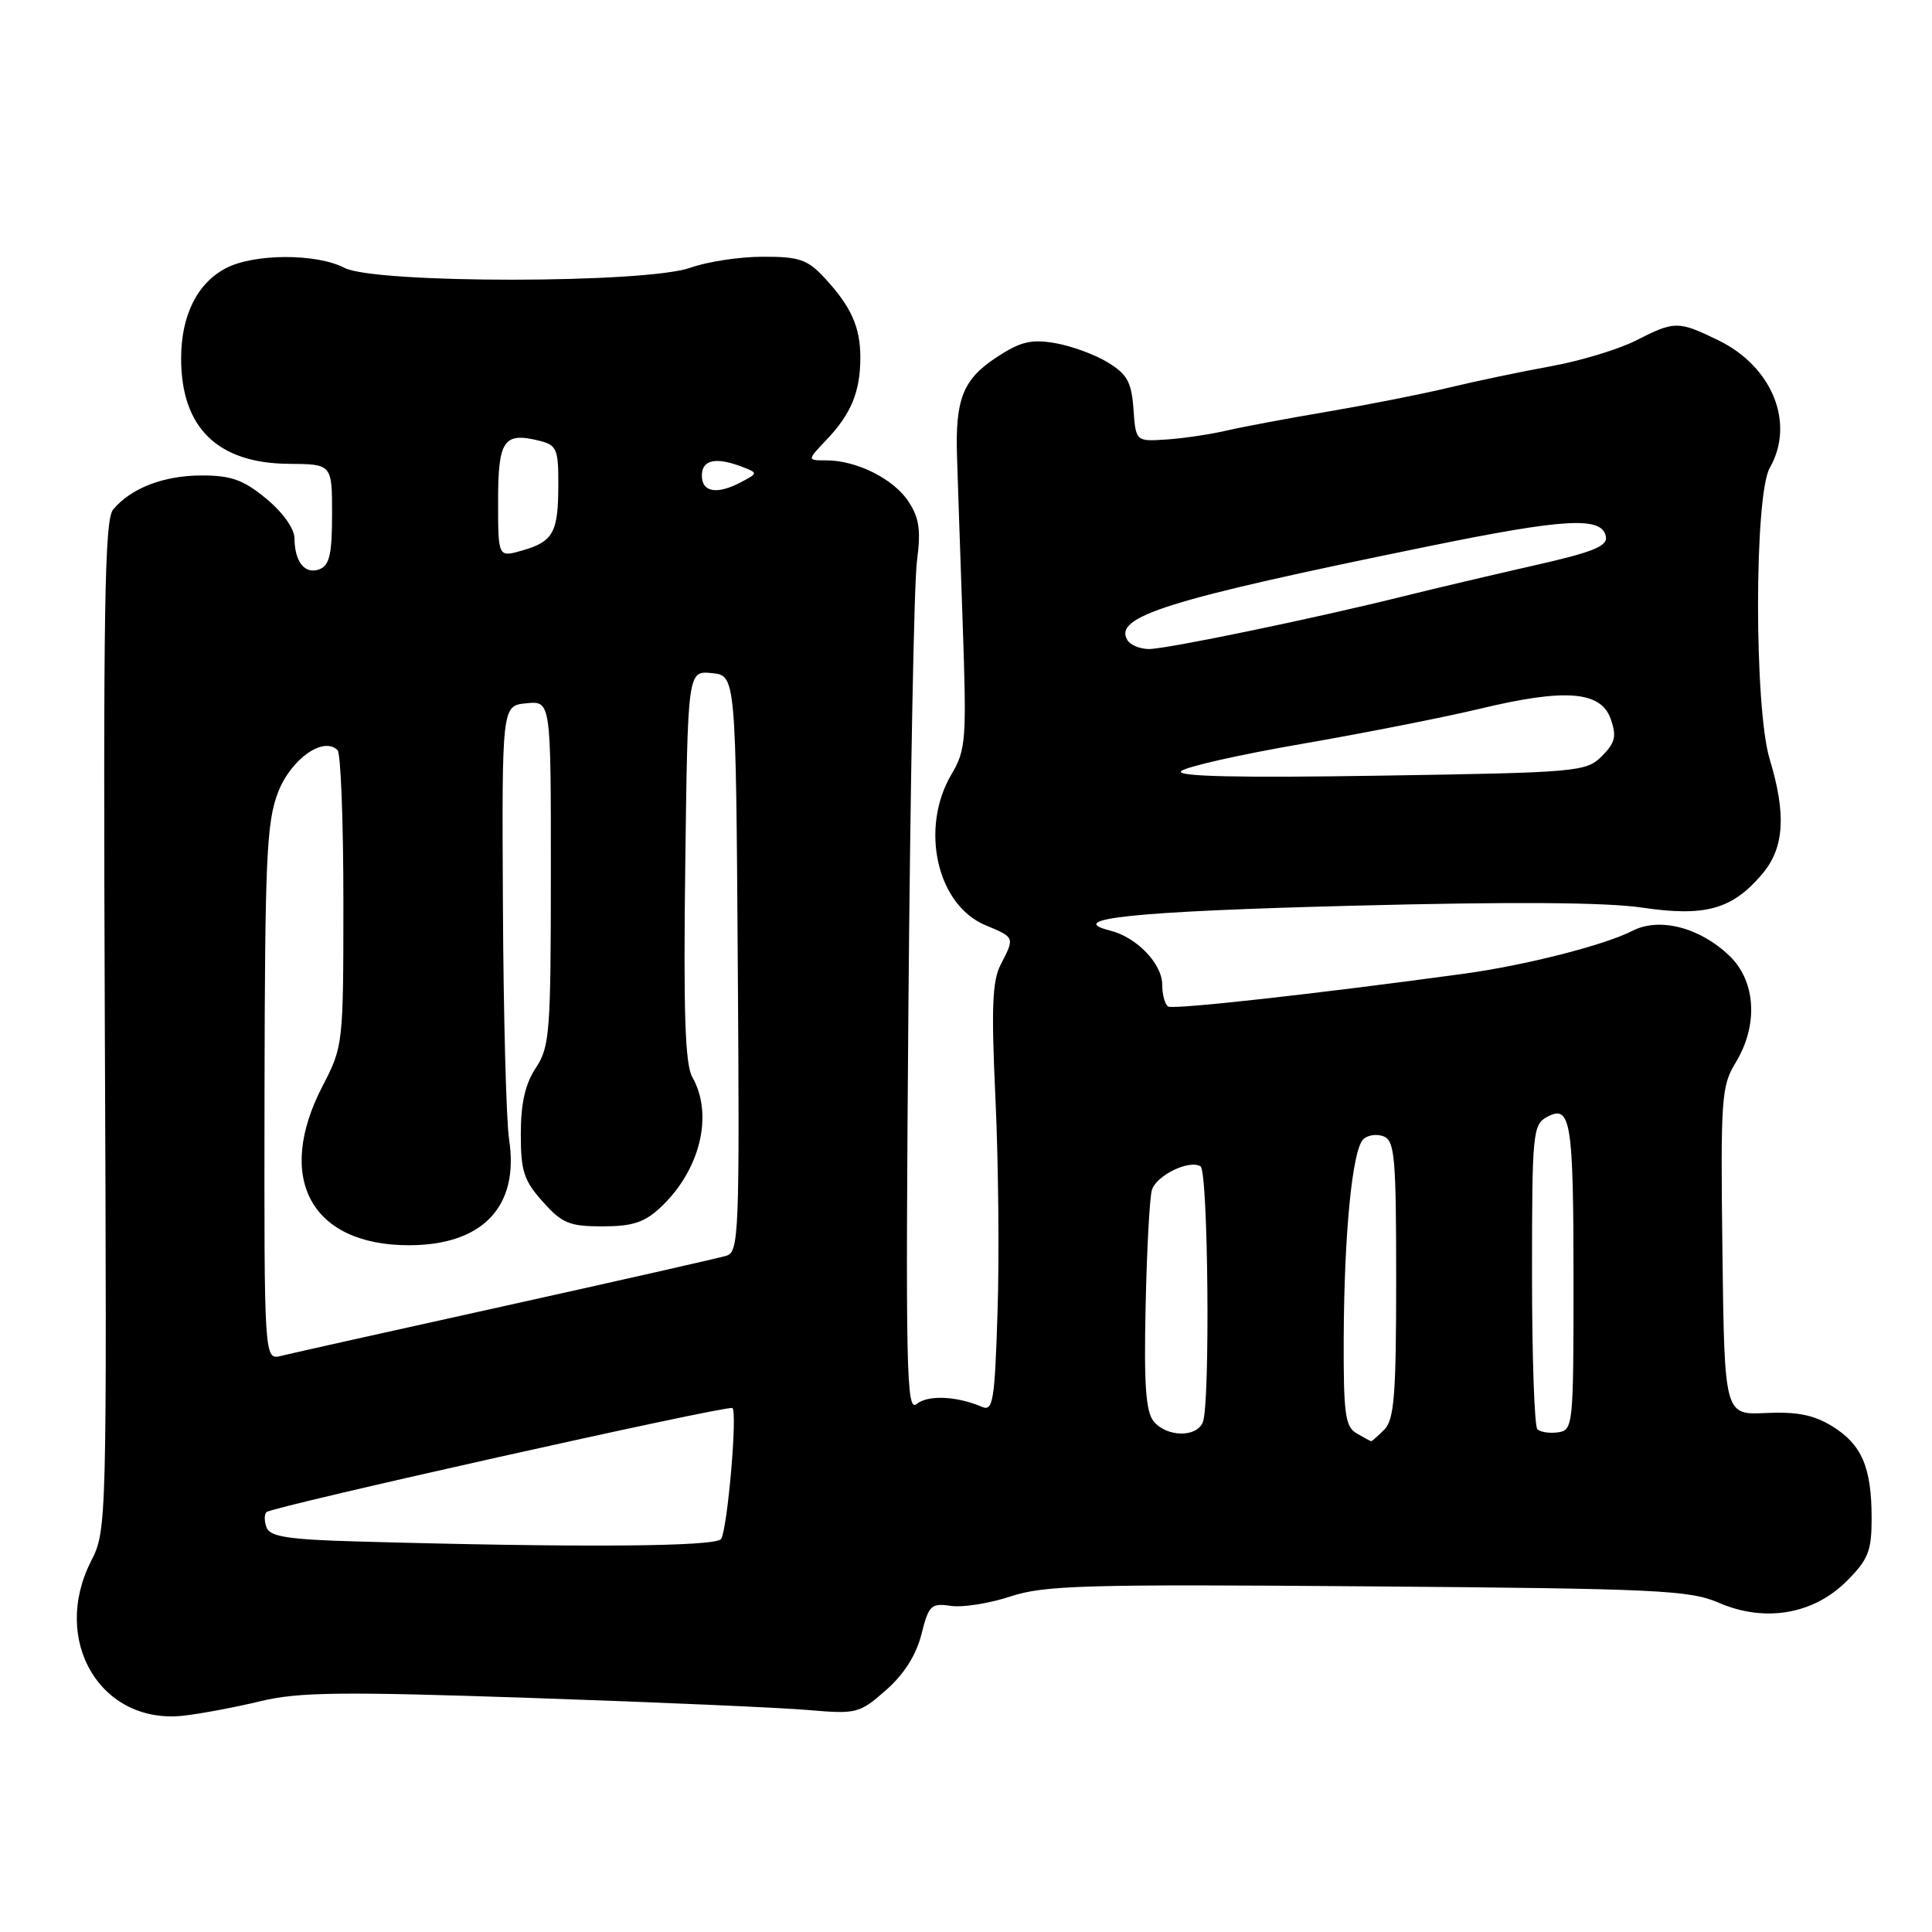 <?xml version="1.0" encoding="UTF-8" standalone="no"?>
<!DOCTYPE svg PUBLIC "-//W3C//DTD SVG 1.1//EN" "http://www.w3.org/Graphics/SVG/1.1/DTD/svg11.dtd" >
<svg xmlns="http://www.w3.org/2000/svg" xmlns:xlink="http://www.w3.org/1999/xlink" version="1.1" viewBox="0 0 256 256">
 <g >
 <path fill="currentColor"
d=" M 34.50 225.42 C 39.56 224.20 45.19 224.13 70.50 224.99 C 87.00 225.55 103.48 226.27 107.12 226.59 C 113.51 227.14 113.88 227.04 117.39 223.96 C 119.78 221.87 121.39 219.32 122.09 216.57 C 123.06 212.70 123.37 212.40 126.00 212.79 C 127.58 213.02 131.13 212.45 133.89 211.54 C 138.35 210.06 143.79 209.90 181.21 210.20 C 219.67 210.50 223.89 210.70 227.76 212.38 C 233.84 215.01 240.28 213.92 244.69 209.51 C 247.56 206.64 248.00 205.53 248.00 201.17 C 248.00 194.43 246.70 191.40 242.77 188.98 C 240.33 187.48 238.11 187.04 234.00 187.23 C 228.50 187.50 228.50 187.50 228.23 165.81 C 227.98 145.55 228.09 143.89 229.98 140.81 C 233.01 135.83 232.67 130.02 229.16 126.65 C 225.21 122.87 219.87 121.50 216.28 123.35 C 212.60 125.24 202.07 127.92 194.00 129.02 C 174.53 131.68 155.48 133.80 154.79 133.37 C 154.36 133.10 154.00 131.80 154.00 130.48 C 154.00 127.71 150.63 124.20 147.14 123.32 C 140.81 121.73 150.33 120.75 179.33 120.01 C 200.23 119.47 212.85 119.55 217.65 120.27 C 225.98 121.50 229.56 120.49 233.52 115.79 C 236.43 112.34 236.71 107.91 234.49 100.59 C 232.43 93.82 232.44 65.60 234.50 62.00 C 237.89 56.07 234.85 48.56 227.65 45.07 C 222.35 42.50 221.89 42.51 216.77 45.12 C 214.49 46.28 209.45 47.81 205.56 48.52 C 201.68 49.22 195.57 50.50 192.00 51.36 C 188.43 52.22 181.22 53.64 176.00 54.53 C 170.78 55.41 164.70 56.55 162.50 57.06 C 160.30 57.57 156.70 58.10 154.50 58.24 C 150.50 58.50 150.50 58.50 150.19 54.20 C 149.93 50.62 149.36 49.58 146.77 48.01 C 145.07 46.97 141.92 45.82 139.78 45.46 C 136.59 44.92 135.19 45.27 131.96 47.40 C 127.59 50.30 126.57 52.90 126.81 60.50 C 126.89 63.25 127.23 73.06 127.55 82.30 C 128.10 98.07 128.01 99.32 126.07 102.61 C 121.86 109.75 124.14 119.91 130.57 122.59 C 134.49 124.23 134.47 124.18 132.60 127.81 C 131.48 129.96 131.34 133.55 131.90 145.51 C 132.29 153.75 132.42 166.49 132.18 173.81 C 131.81 185.64 131.58 187.04 130.13 186.42 C 126.79 184.98 122.93 184.81 121.46 186.04 C 120.09 187.17 119.98 181.63 120.37 133.40 C 120.62 103.76 121.12 77.18 121.50 74.35 C 122.04 70.27 121.81 68.64 120.39 66.47 C 118.42 63.46 113.51 61.00 109.49 61.00 C 106.92 61.00 106.92 61.00 109.54 58.25 C 112.79 54.83 114.00 51.88 114.00 47.37 C 114.00 43.31 112.77 40.59 109.19 36.75 C 106.98 34.38 105.85 34.00 101.06 34.02 C 98.00 34.02 93.70 34.68 91.50 35.47 C 85.64 37.58 49.67 37.60 45.64 35.49 C 41.94 33.57 33.72 33.58 29.97 35.52 C 26.14 37.50 24.00 41.79 24.00 47.50 C 24.00 56.67 28.82 61.38 38.25 61.46 C 44.00 61.50 44.00 61.50 44.00 68.14 C 44.00 73.43 43.66 74.92 42.33 75.43 C 40.41 76.16 39.04 74.47 39.02 71.32 C 39.01 70.04 37.47 67.89 35.27 66.07 C 32.25 63.58 30.63 63.00 26.72 63.00 C 21.71 63.00 17.34 64.68 14.99 67.52 C 13.85 68.88 13.67 80.63 13.89 135.96 C 14.17 201.95 14.14 202.80 12.08 206.83 C 6.70 217.39 13.34 228.54 24.30 227.34 C 26.61 227.08 31.20 226.22 34.50 225.42 Z  M 47.21 204.25 C 38.26 204.00 35.79 203.62 35.33 202.42 C 35.01 201.59 35.00 200.66 35.31 200.36 C 36.02 199.65 96.32 186.18 97.04 186.57 C 97.75 186.95 96.41 202.53 95.55 203.92 C 94.91 204.96 76.60 205.08 47.21 204.25 Z  M 179.75 189.92 C 178.24 189.04 178.01 187.32 178.05 177.20 C 178.11 163.39 179.19 152.41 180.63 150.97 C 181.20 150.40 182.42 150.22 183.33 150.57 C 184.81 151.14 185.00 153.36 185.00 169.54 C 185.00 184.86 184.74 188.11 183.43 189.43 C 182.56 190.29 181.78 190.99 181.68 190.97 C 181.58 190.95 180.71 190.48 179.75 189.92 Z  M 152.87 188.34 C 151.82 187.06 151.57 183.47 151.80 173.09 C 151.96 165.61 152.33 158.69 152.63 157.69 C 153.21 155.75 157.58 153.62 159.08 154.55 C 160.09 155.17 160.37 185.87 159.39 188.42 C 158.60 190.50 154.61 190.45 152.87 188.34 Z  M 203.71 189.38 C 203.32 188.99 203.00 179.76 203.00 168.87 C 203.00 150.05 203.10 149.02 205.01 147.99 C 208.15 146.31 208.50 148.53 208.50 170.00 C 208.50 188.87 208.43 189.51 206.46 189.79 C 205.34 189.95 204.10 189.77 203.71 189.38 Z  M 35.05 144.86 C 35.10 113.93 35.32 108.94 36.83 105.02 C 38.52 100.60 42.85 97.52 44.73 99.40 C 45.15 99.82 45.50 108.81 45.50 119.38 C 45.50 138.38 45.47 138.64 42.75 143.89 C 36.40 156.12 41.22 165.01 54.20 165.00 C 63.97 164.99 68.82 159.87 67.46 151.00 C 67.08 148.53 66.71 134.57 66.64 120.00 C 66.50 93.50 66.50 93.50 69.75 93.19 C 73.00 92.87 73.00 92.87 72.99 115.69 C 72.99 136.77 72.84 138.73 71.00 141.50 C 69.60 143.61 69.01 146.19 69.01 150.23 C 69.00 155.16 69.41 156.43 71.92 159.23 C 74.48 162.10 75.45 162.50 79.84 162.50 C 83.79 162.50 85.40 161.98 87.51 160.00 C 92.78 155.08 94.58 147.70 91.73 142.71 C 90.78 141.04 90.55 134.19 90.80 114.69 C 91.13 88.88 91.13 88.88 94.31 89.19 C 97.50 89.50 97.50 89.50 97.76 127.68 C 98.01 163.40 97.91 165.89 96.26 166.39 C 95.29 166.69 82.12 169.67 67.00 173.02 C 51.88 176.36 38.49 179.35 37.25 179.66 C 35.00 180.22 35.00 180.22 35.05 144.86 Z  M 156.50 102.19 C 157.05 101.62 164.25 99.99 172.50 98.57 C 180.75 97.14 191.35 95.05 196.07 93.92 C 207.41 91.19 212.13 91.56 213.43 95.27 C 214.23 97.57 214.03 98.41 212.25 100.20 C 210.17 102.27 209.12 102.37 182.80 102.78 C 164.12 103.08 155.82 102.89 156.50 102.19 Z  M 149.40 84.84 C 147.46 81.70 154.56 79.48 189.07 72.43 C 207.44 68.67 212.27 68.40 212.79 71.10 C 213.03 72.38 211.05 73.17 203.30 74.92 C 197.91 76.14 190.12 77.98 186.00 79.00 C 174.30 81.92 154.60 86.00 152.25 86.00 C 151.08 86.00 149.79 85.48 149.40 84.84 Z  M 66.00 66.40 C 66.00 58.30 66.75 57.22 71.50 58.41 C 73.77 58.98 74.00 59.52 73.98 64.27 C 73.97 70.58 73.31 71.76 69.18 72.95 C 66.00 73.86 66.00 73.86 66.00 66.40 Z  M 93.00 63.00 C 93.00 60.89 94.90 60.51 98.48 61.91 C 100.41 62.67 100.41 62.71 98.29 63.84 C 95.04 65.58 93.00 65.26 93.00 63.00 Z "/>
</g>
</svg>